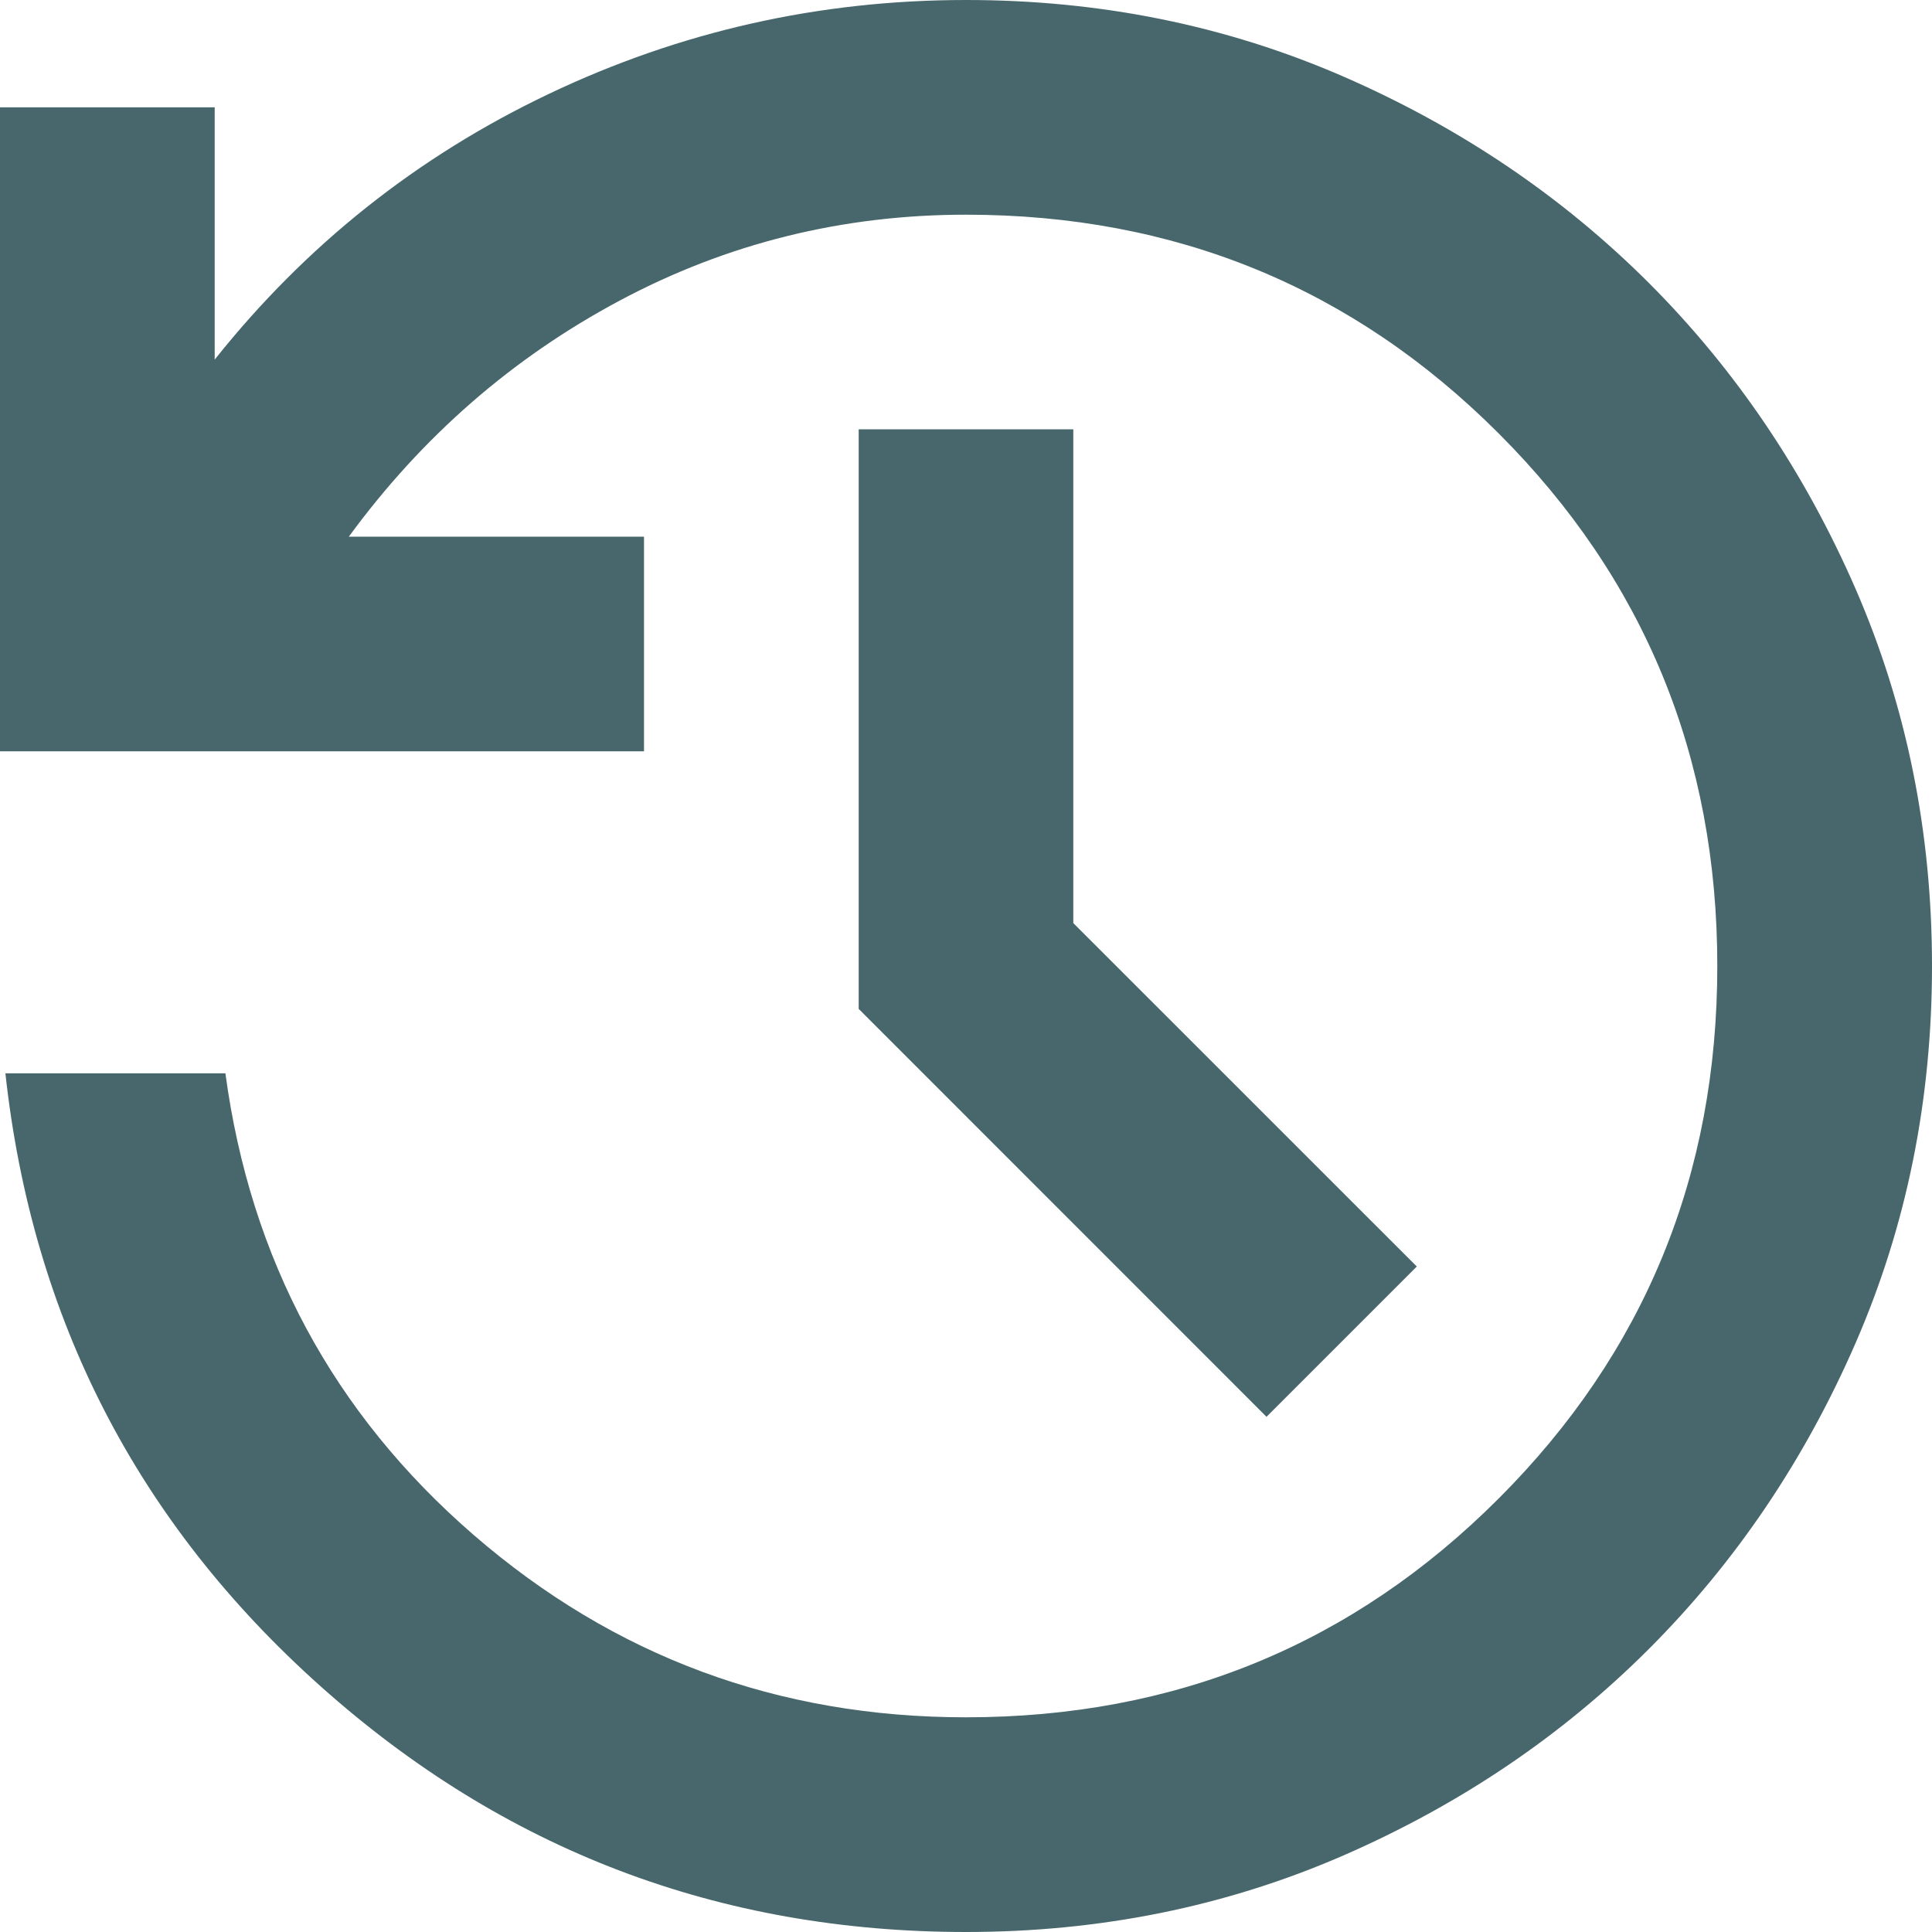 <svg width="24" height="24" viewBox="0 0 24 24" fill="none" xmlns="http://www.w3.org/2000/svg">
    <path d="M12 24C8.933 24 6.261 22.983 3.984 20.949C1.706 18.916 0.4 16.378 0.067 13.333H2.8C3.111 15.644 4.139 17.556 5.883 19.067C7.628 20.578 9.667 21.333 12 21.333C14.6 21.333 16.805 20.428 18.616 18.616C20.428 16.805 21.333 14.6 21.333 12C21.333 9.4 20.428 7.194 18.616 5.383C16.805 3.572 14.6 2.667 12 2.667C10.467 2.667 9.033 3.022 7.7 3.733C6.367 4.444 5.244 5.422 4.333 6.667H8V9.333H0V1.333H2.667V4.467C3.8 3.044 5.184 1.944 6.817 1.167C8.45 0.389 10.178 0 12 0C13.667 0 15.228 0.316 16.684 0.949C18.139 1.583 19.406 2.439 20.484 3.516C21.561 4.594 22.417 5.861 23.051 7.316C23.684 8.772 24 10.333 24 12C24 13.667 23.684 15.228 23.051 16.683C22.417 18.139 21.561 19.405 20.484 20.483C19.406 21.561 18.139 22.417 16.684 23.051C15.228 23.684 13.667 24 12 24ZM15.733 17.6L10.667 12.533V5.333H13.333V11.467L17.6 15.733L15.733 17.6Z" fill="#47676C"/>
</svg>